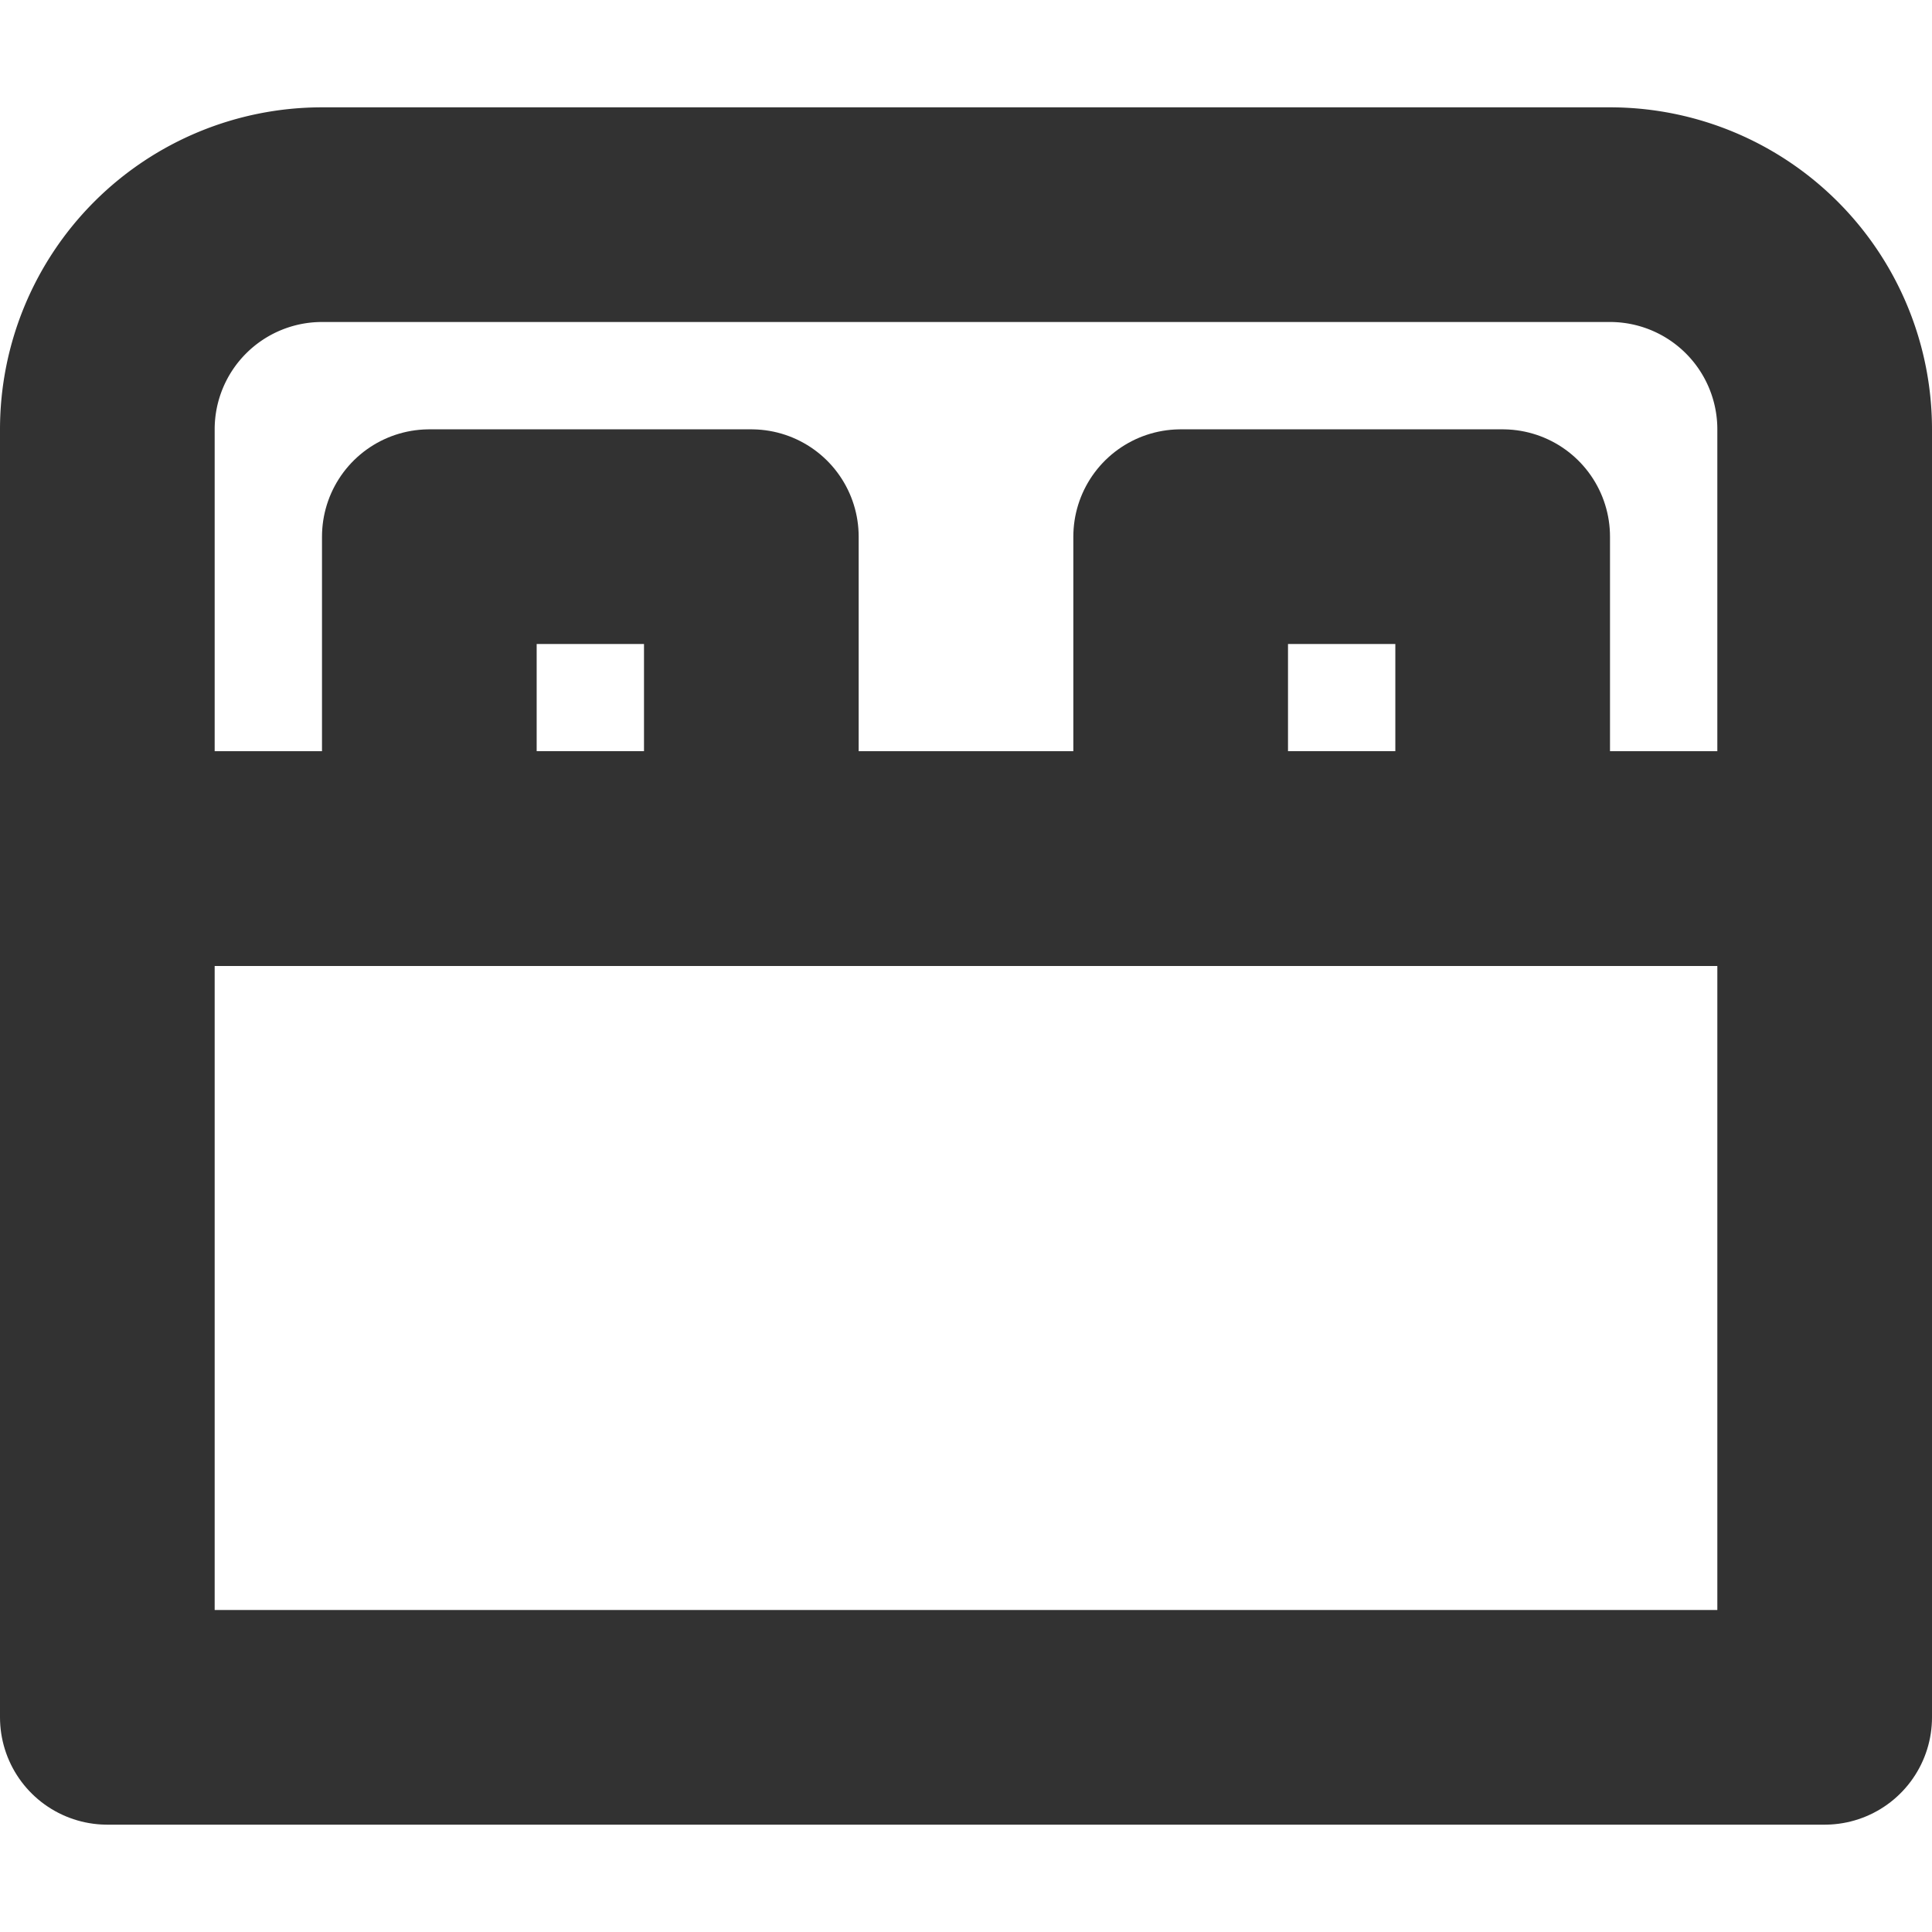 <svg id="Слой_1" data-name="Слой 1" xmlns="http://www.w3.org/2000/svg" viewBox="0 0 18 18"><defs><style>.cls-1{fill:none;stroke:#323232;stroke-linecap:round;stroke-linejoin:round;stroke-width:2px;}</style></defs><title>bed</title><rect class="cls-1" x="1" y="8" width="16" height="8"/><path class="cls-1" d="M3,2H15a2,2,0,0,1,2,2V8a0,0,0,0,1,0,0H1A0,0,0,0,1,1,8V4A2,2,0,0,1,3,2Z"/><rect class="cls-1" x="4" y="5" width="3" height="3"/><rect class="cls-1" x="11" y="5" width="3" height="3"/></svg>